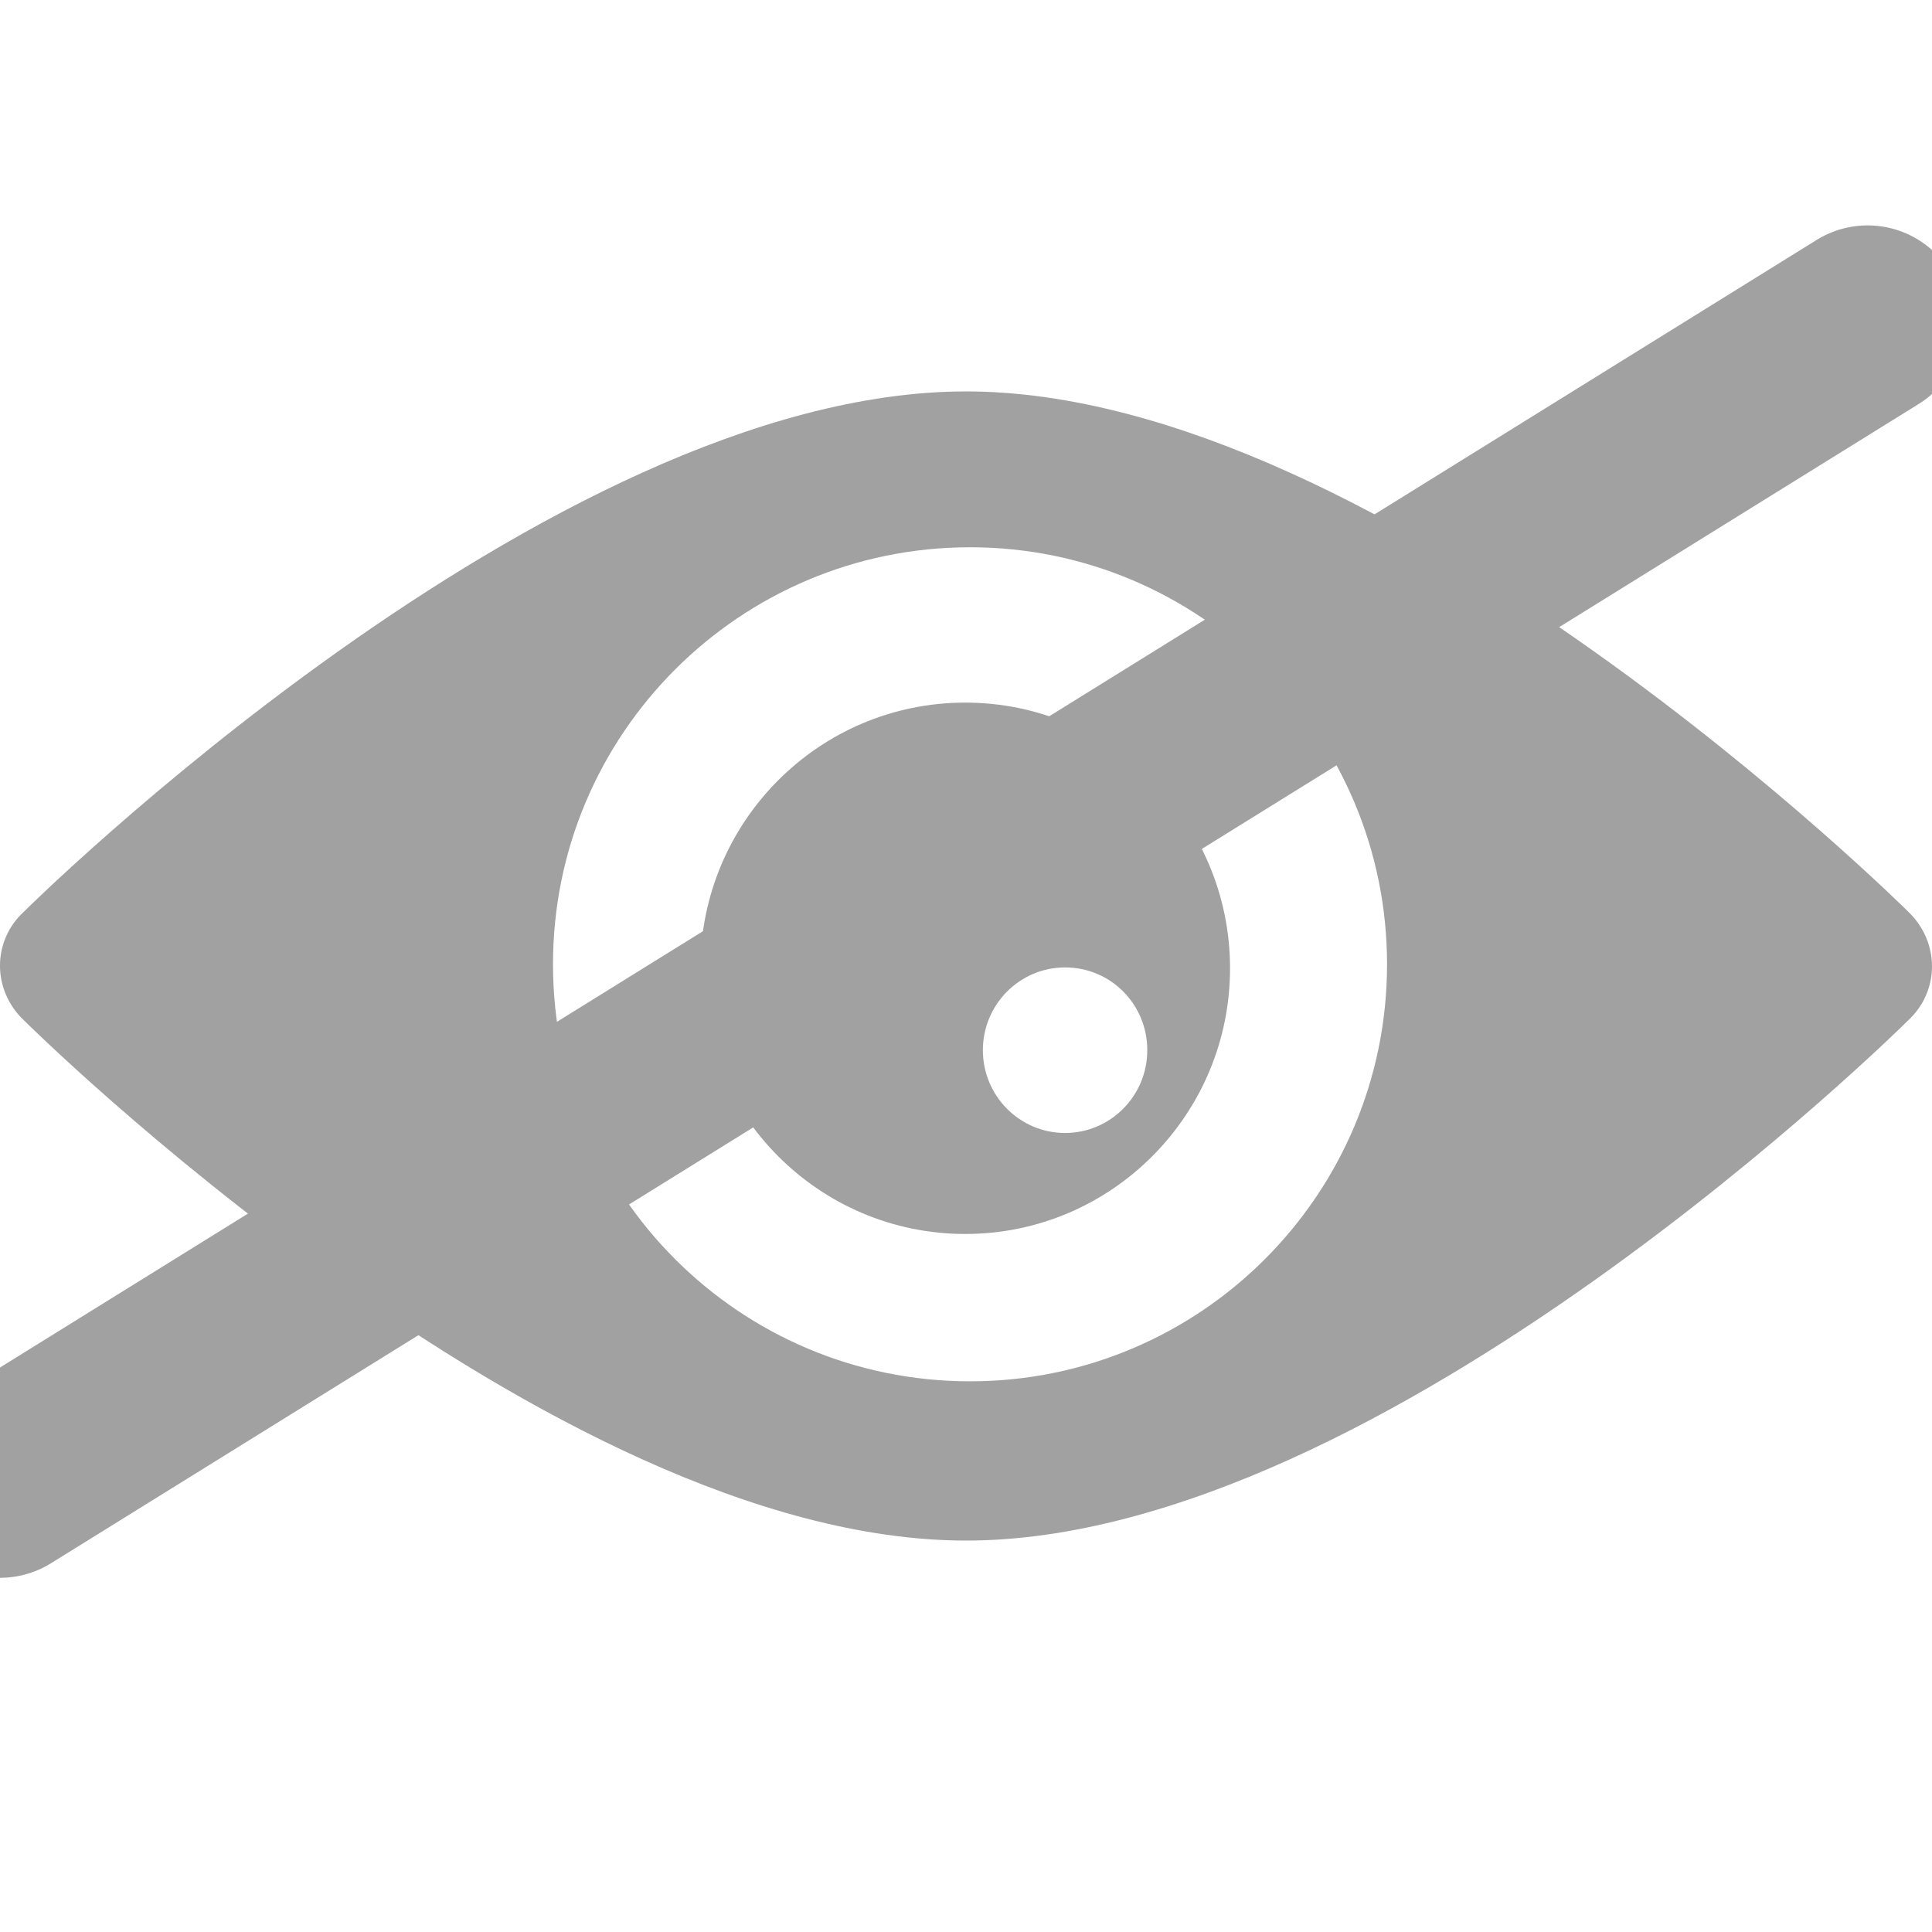 <svg width="30" height="30" viewBox="0 0 30 30" fill="none" xmlns="http://www.w3.org/2000/svg">
<g clip-path="url(#clip0_67_23)">
<path d="M29.626 15.848C29.626 15.848 21.503 23.922 15.001 23.922C8.499 23.922 0.376 15.848 0.376 15.848C-0.123 15.38 -0.128 14.611 0.376 14.152C0.376 14.152 8.499 6.078 15.001 6.078C21.503 6.078 29.626 14.152 29.626 14.152C30.12 14.62 30.129 15.384 29.626 15.848ZM15.063 8.498C11.489 8.498 8.587 11.396 8.587 14.973C8.587 18.551 11.485 21.449 15.063 21.449C18.64 21.449 21.538 18.547 21.538 14.973C21.538 11.4 18.636 8.498 15.063 8.498Z" fill="#A1A1A1"/>
<path d="M14.988 19.161C12.717 19.161 10.876 17.31 10.876 15.035C10.876 12.761 12.717 10.91 14.988 10.91C17.258 10.91 19.1 12.761 19.1 15.035C19.1 17.31 17.258 19.161 14.988 19.161ZM16.538 15.022C15.836 15.022 15.262 15.596 15.262 16.307C15.262 17.019 15.836 17.593 16.538 17.593C17.241 17.593 17.815 17.019 17.815 16.307C17.815 15.596 17.249 15.022 16.538 15.022Z" fill="#A1A1A1"/>
<path d="M29 5L0 23" stroke="#A1A1A1" stroke-width="3" stroke-linecap="round"/>
</g>
<defs>
<clipPath id="clip0_67_23">
<rect width="30" height="30" fill="white" transform="matrix(1 0 0 -1 0 30)"/>
</clipPath>
</defs>
</svg>
